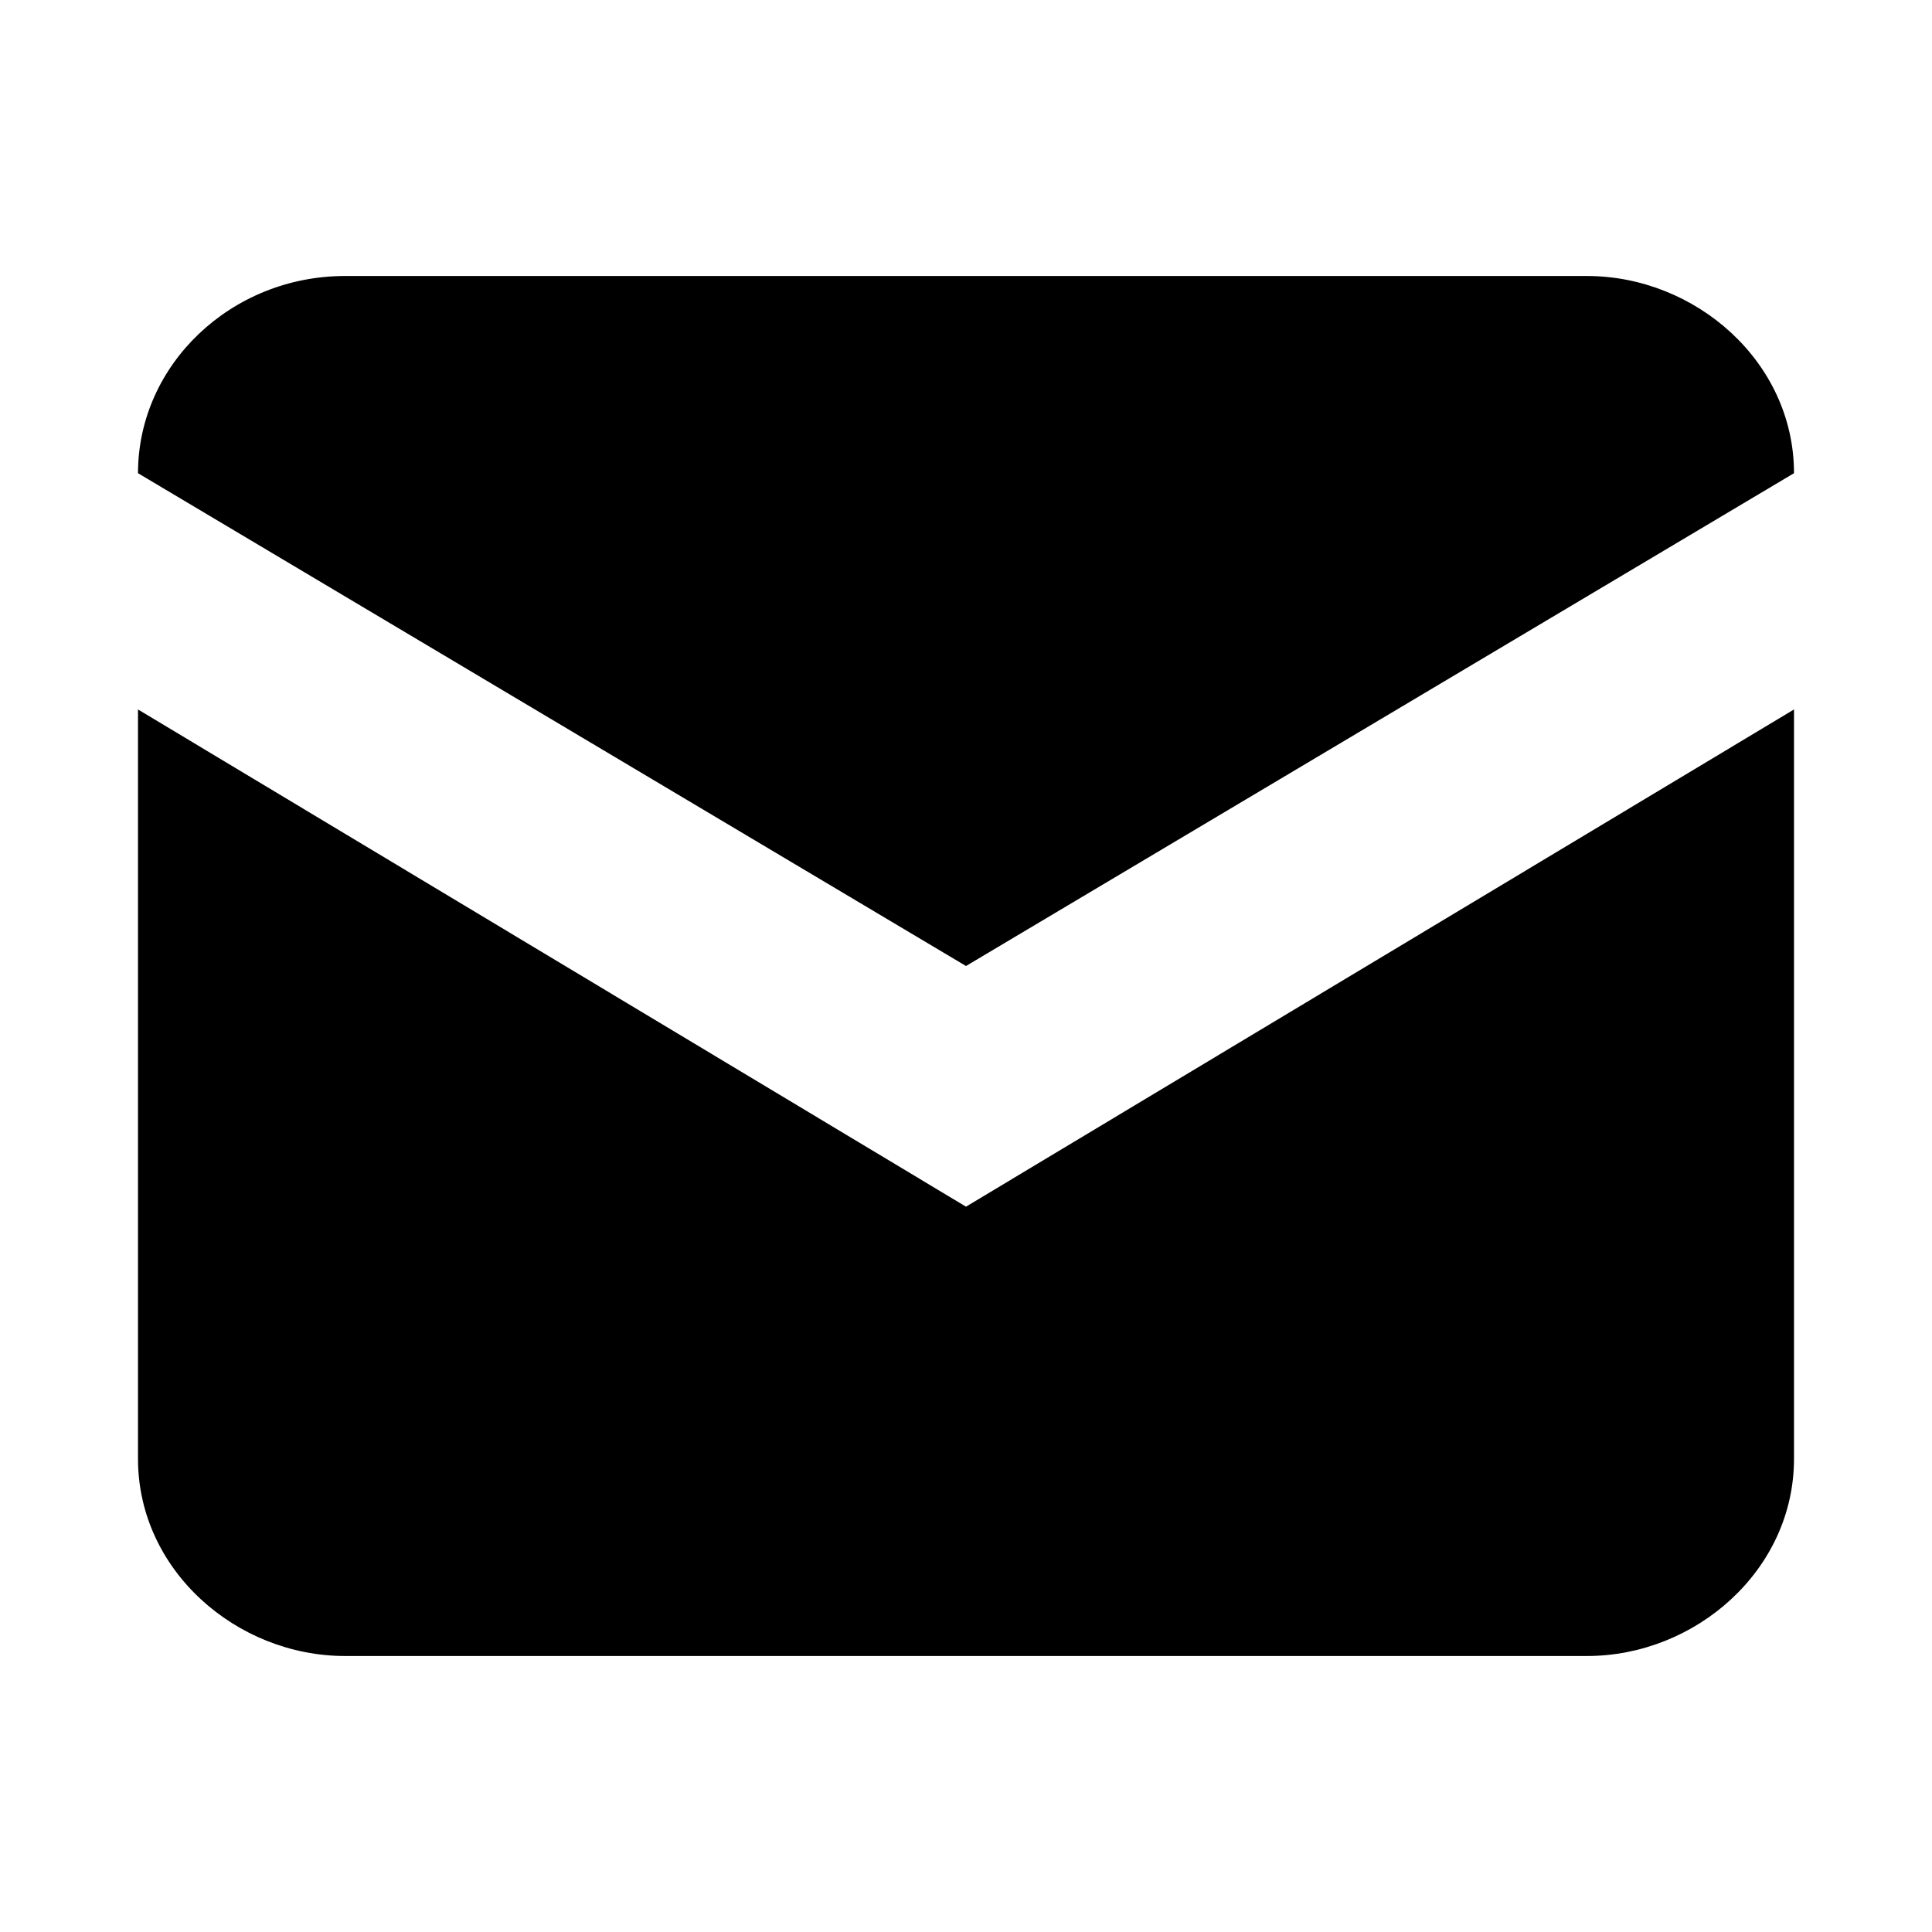 <svg width="14" height="14" fill="none" xmlns="http://www.w3.org/2000/svg"><path d="M7 8.744 1 5.141v5.431C1 11.379 1.714 12 2.5 12h9c.786 0 1.5-.621 1.5-1.429V5.141L7 8.744Z" fill="#000"/><path d="m7 7 6-3.571C13 2.621 12.286 2 11.5 2h-9C1.675 2 1 2.643 1 3.429L7 7Z" fill="#000"/></svg>